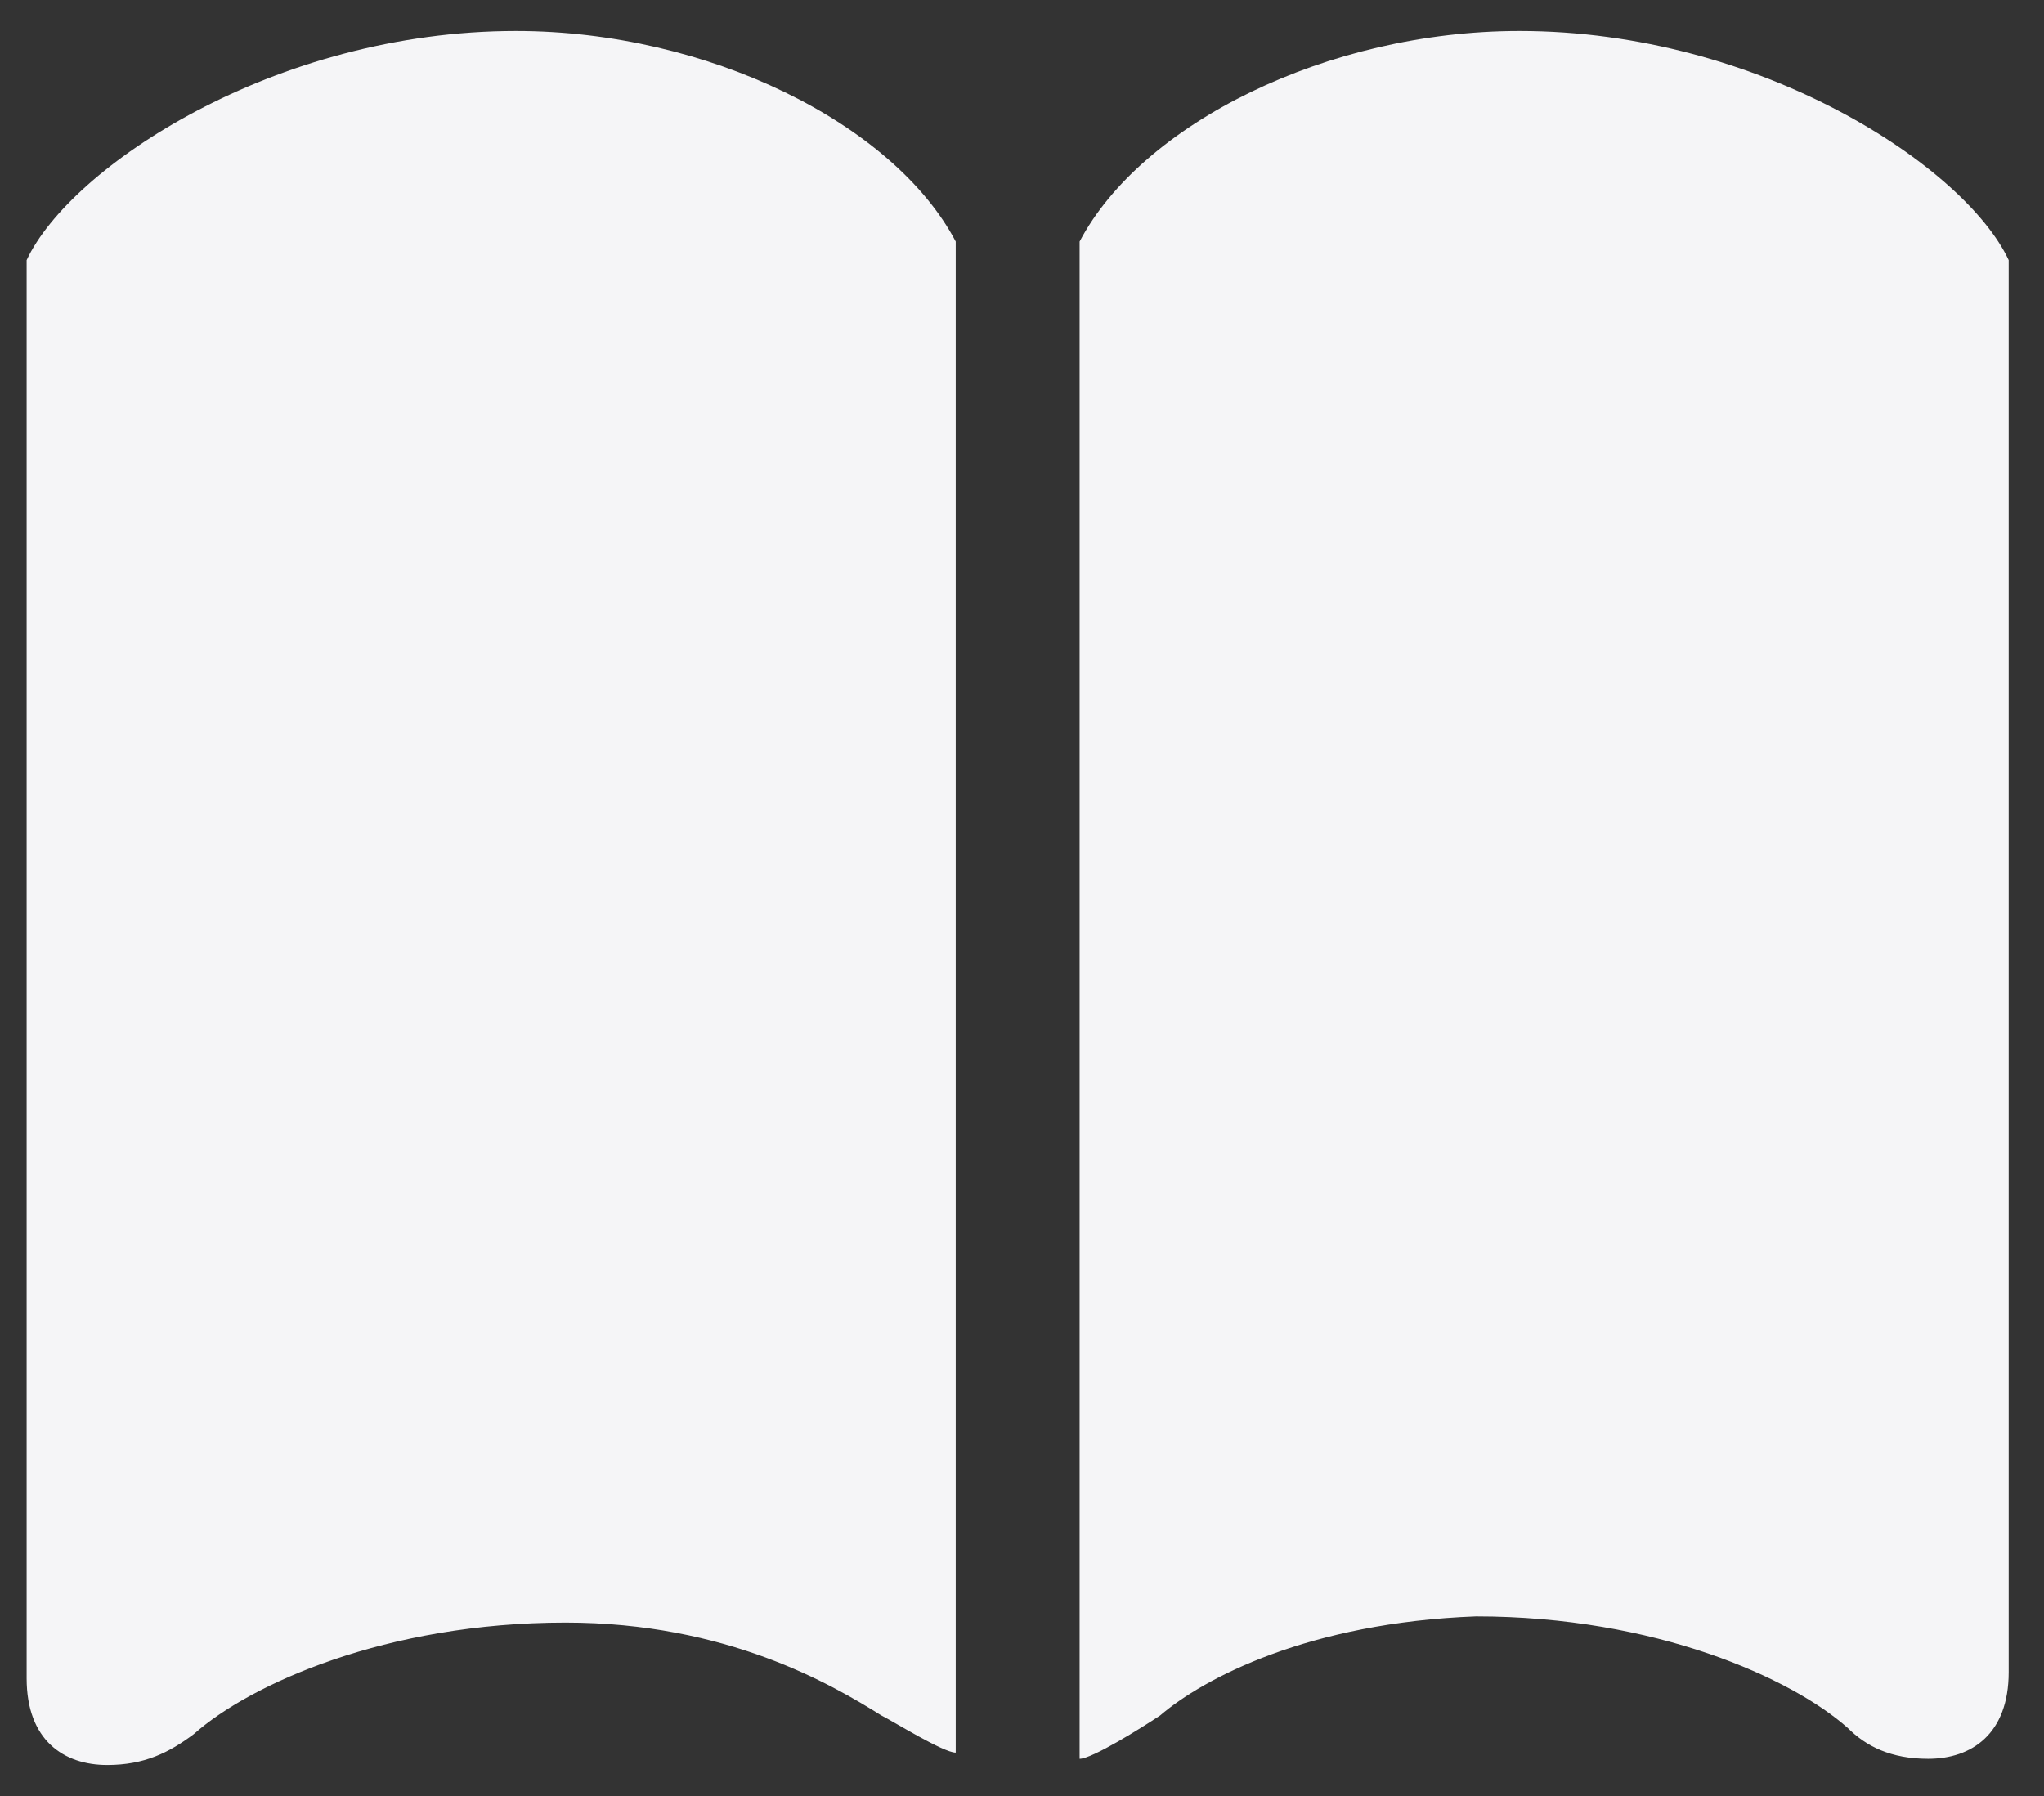 <svg width="33" height="29" viewBox="0 0 33 29" fill="none" xmlns="http://www.w3.org/2000/svg">
<rect x="0" y="0" width="33" height="29" fill="#333333" stroke="none"/>
<path d="M3.13 28C2.73 28.3 2.33 28.5 1.73 28.5C1.03 28.5 0.43 28.1 0.43 27.1V4.2C1.13 2.7 4.43 0.5 8.33 0.5C11.43 0.5 14.43 2 15.43 3.9V28.3C15.23 28.3 14.43 27.8 14.23 27.7C13.43 27.2 11.73 26.2 9.13 26.2C6.23 26.2 4.03 27.2 3.13 28ZM18.73 27.7C18.43 27.9 17.63 28.4 17.43 28.4V3.9C18.43 2 21.43 0.5 24.53 0.5C28.43 0.5 31.73 2.7 32.43 4.2V27C32.43 28 31.83 28.4 31.13 28.4C30.53 28.4 30.13 28.2 29.83 27.9C28.93 27.1 26.73 26.1 23.83 26.1C21.13 26.2 19.43 27.1 18.73 27.7Z" fill="#F5F5F7"/>
</svg>
